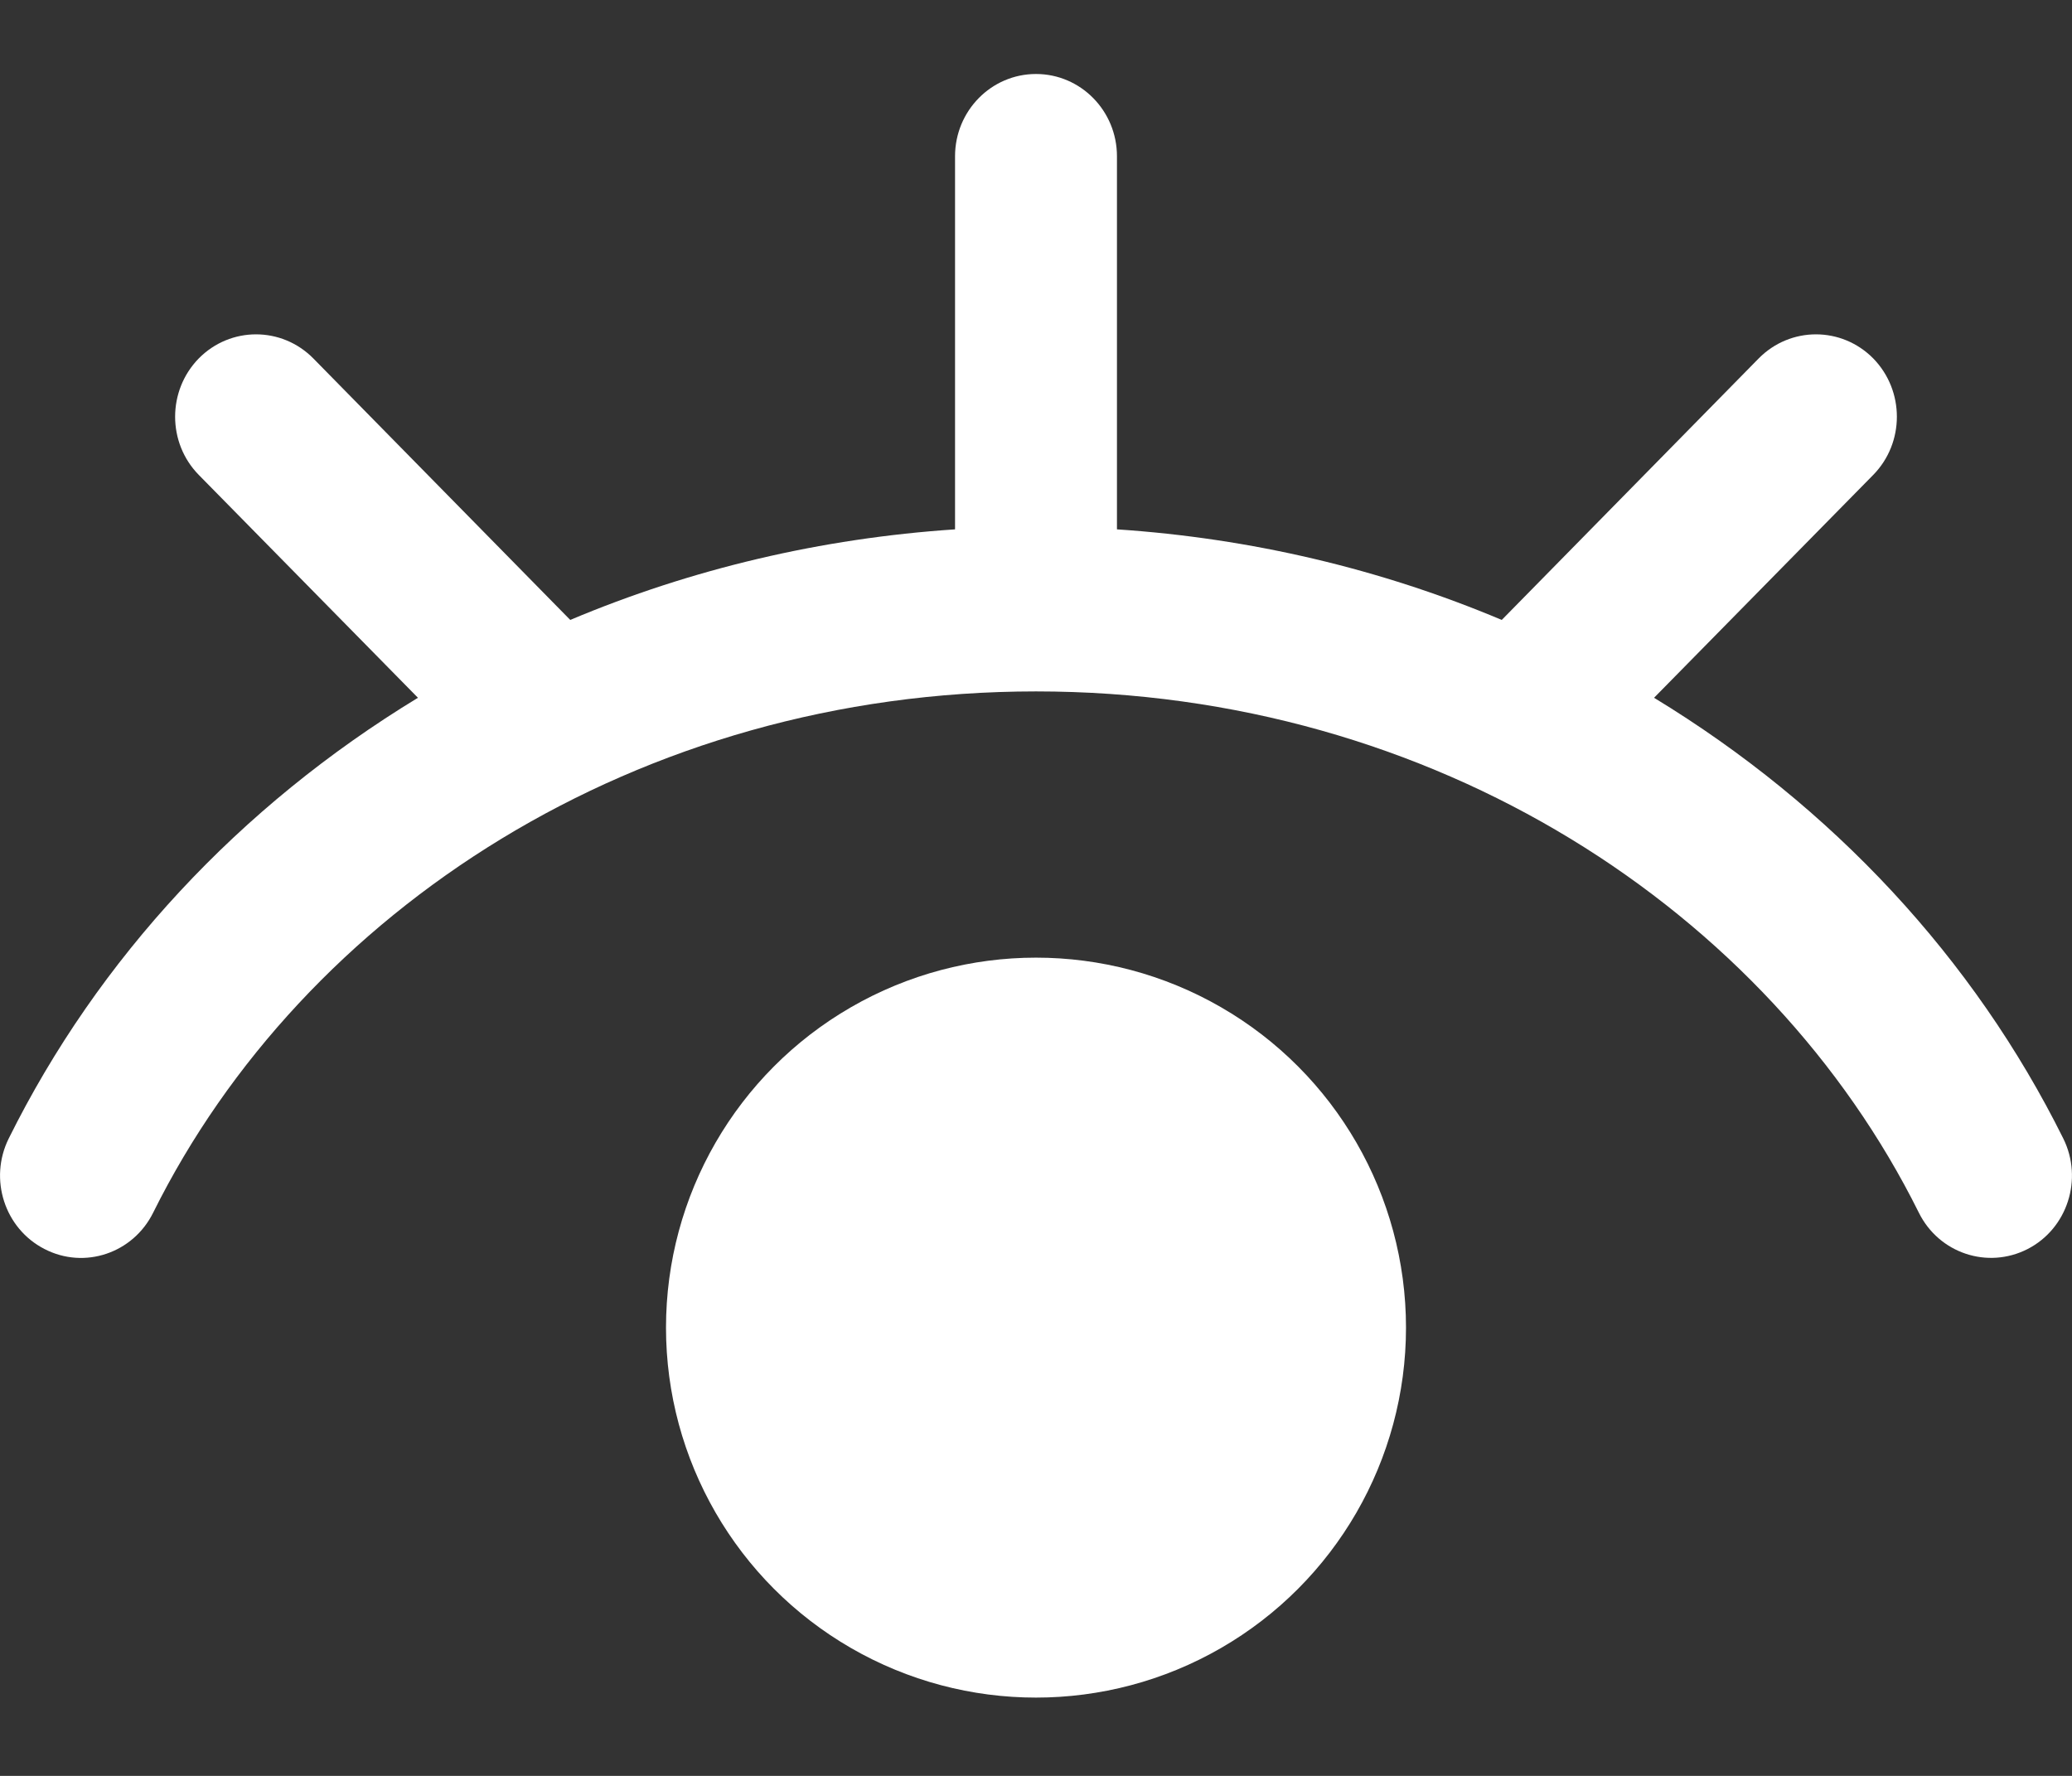 <svg width="14" height="12" viewBox="0 0 14 12" fill="none" xmlns="http://www.w3.org/2000/svg">
<rect x="0" y="0" width="14" height="12" fill="#333333" stroke="none"/>
<circle cx="7" cy="8.971" r="2.5" fill="white"/>
<path d="M13.941 7.693C13.338 6.478 12.382 5.448 11.176 4.715L12.657 3.209C12.87 2.992 12.87 2.64 12.657 2.422C12.443 2.205 12.097 2.205 11.883 2.422L10.147 4.189C9.328 3.844 8.45 3.637 7.547 3.577V1.056C7.547 0.749 7.302 0.5 7 0.5C6.698 0.5 6.453 0.749 6.453 1.056V3.577C5.55 3.637 4.672 3.844 3.853 4.189L2.117 2.422C1.903 2.205 1.557 2.205 1.343 2.422C1.13 2.64 1.13 2.992 1.343 3.209L2.824 4.715C1.618 5.448 0.662 6.478 0.059 7.693C-0.077 7.967 0.031 8.302 0.301 8.44C0.57 8.579 0.899 8.469 1.035 8.194C2.05 6.151 4.31 4.672 7 4.672C9.692 4.672 11.951 6.153 12.965 8.194C13.101 8.469 13.43 8.578 13.7 8.44C13.969 8.302 14.077 7.967 13.941 7.693Z" fill="white"/>
</svg>
